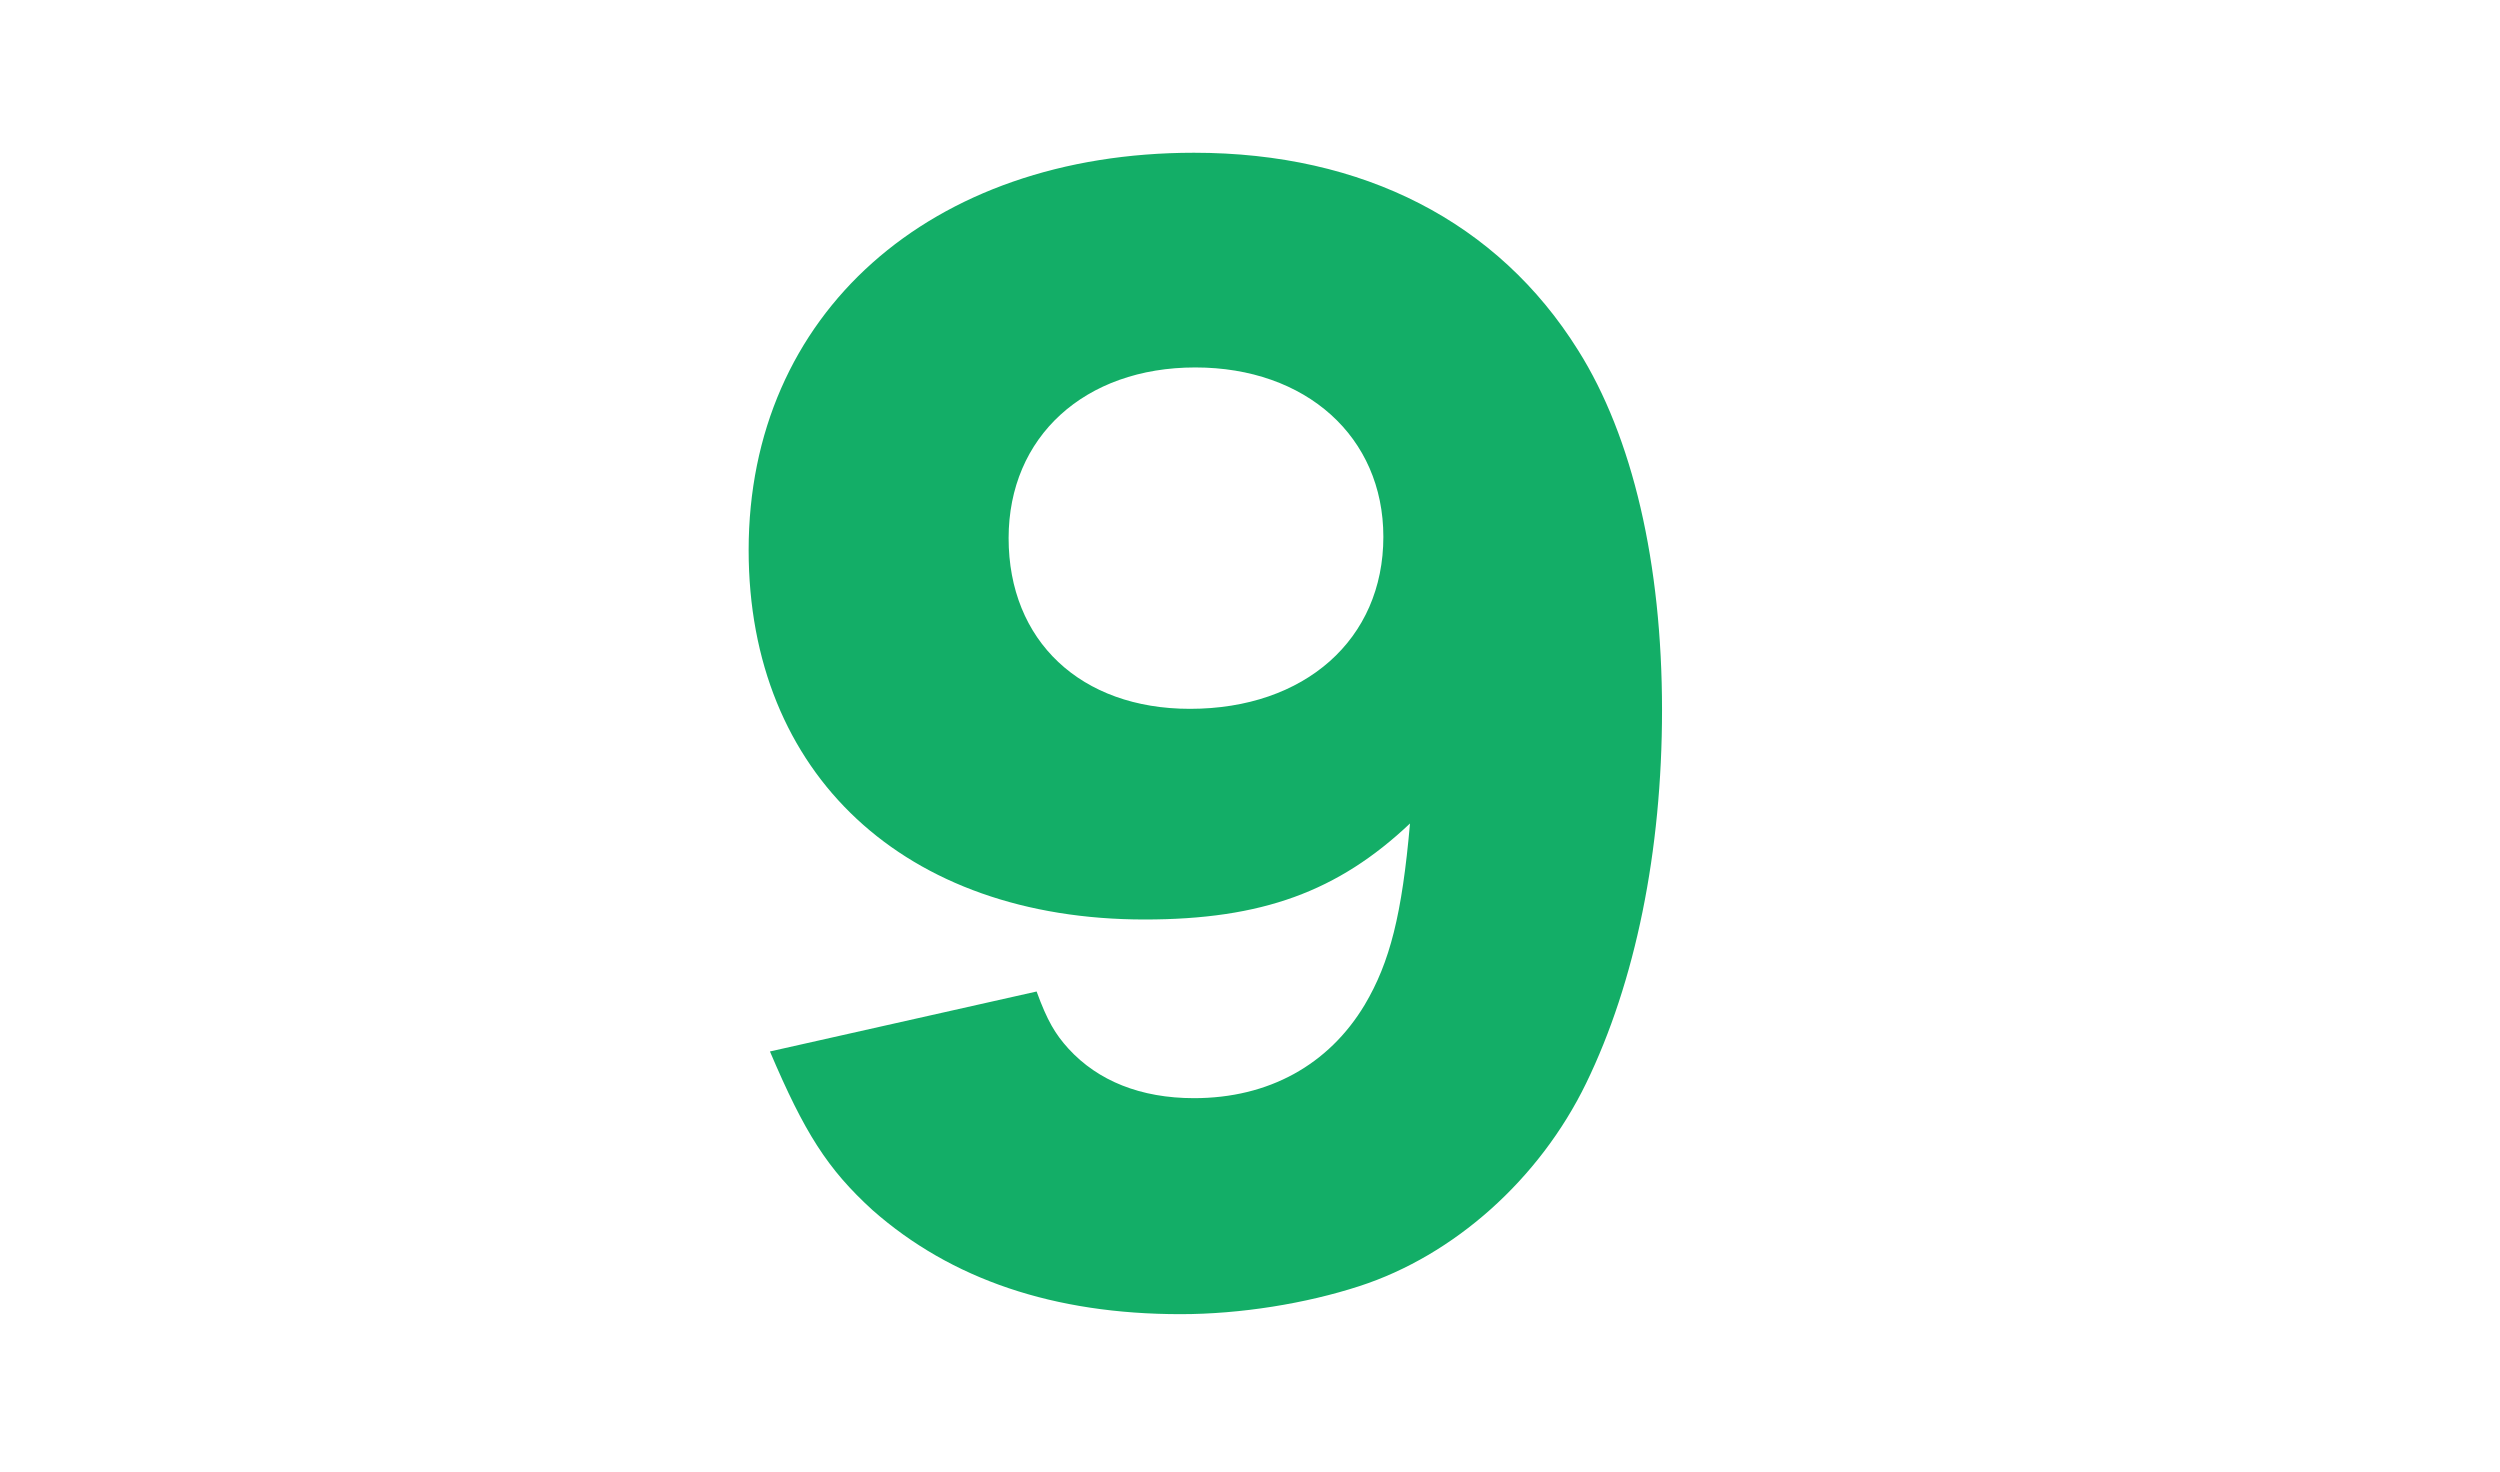 <?xml version="1.0" encoding="utf-8"?>
<!-- Generator: Adobe Illustrator 16.2.1, SVG Export Plug-In . SVG Version: 6.00 Build 0)  -->
<!DOCTYPE svg PUBLIC "-//W3C//DTD SVG 1.1//EN" "http://www.w3.org/Graphics/SVG/1.1/DTD/svg11.dtd">
<svg version="1.1" xmlns="http://www.w3.org/2000/svg" xmlns:xlink="http://www.w3.org/1999/xlink" x="0px" y="0px" width="90px"
	 height="53px" viewBox="0 0 90 53" enable-background="new 0 0 90 53" xml:space="preserve">
<g id="base" display="none">
</g>
<g id="book3" display="none">
</g>
<g id="_x38_" display="none">
</g>
<g id="_x37_" display="none">
</g>
<g id="_x36_">
	<g>
		<path fill="#13AE67" d="M37.318,35.694c0.385,1.057,0.672,1.536,1.152,2.064c1.057,1.152,2.592,1.776,4.514,1.776
			c2.688,0,4.848-1.2,6.145-3.36c0.912-1.536,1.344-3.265,1.631-6.529c-2.592,2.448-5.328,3.457-9.553,3.457
			c-8.641,0-14.256-5.232-14.256-13.298c0-8.496,6.527-14.305,16.033-14.305c6.096,0,10.943,2.496,13.824,7.104
			c1.969,3.12,3.025,7.681,3.025,12.961c0,5.089-0.961,9.793-2.736,13.441c-1.682,3.456-4.754,6.192-8.162,7.297
			c-1.92,0.624-4.271,1.008-6.432,1.008c-4.561,0-8.258-1.248-11.09-3.744c-1.631-1.488-2.447-2.784-3.695-5.713L37.318,35.694z
			 M49.801,19.325c0-3.601-2.785-6.097-6.77-6.097s-6.721,2.496-6.721,6.145c0,3.696,2.592,6.145,6.529,6.145
			C46.969,25.518,49.801,23.021,49.801,19.325z"/>
	</g>
</g>
<g id="_x35_" display="none">
</g>
<g id="_x34_" display="none">
</g>
<g id="_x33_" display="none">
</g>
<g id="_x32_" display="none">
</g>
<g id="_x31_" display="none">
</g>
<g id="_x30_" display="none">
</g>
<g id="guide" display="none">
</g>
</svg>
